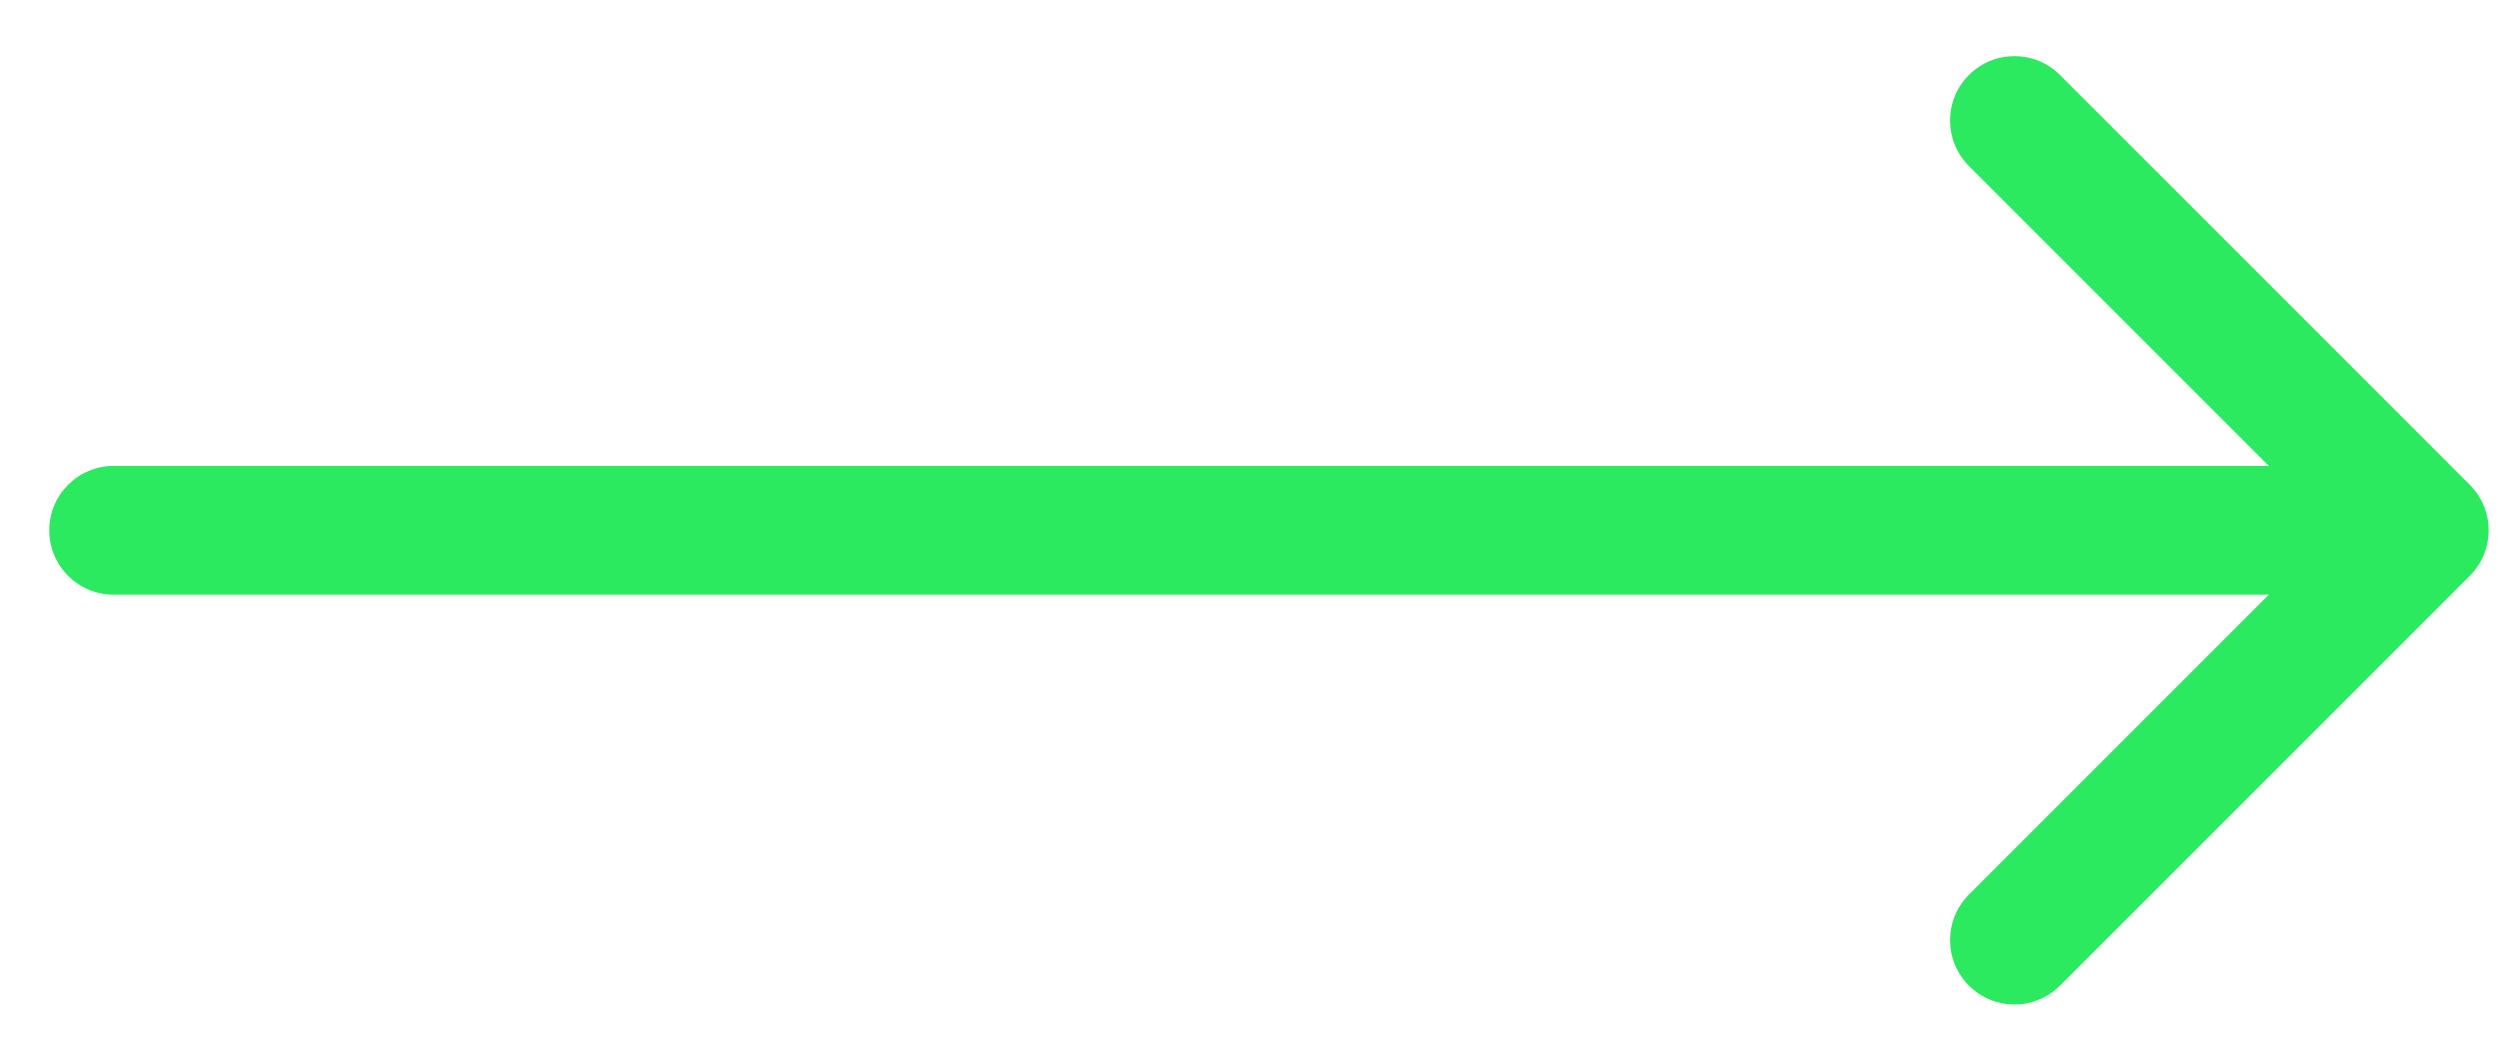 <svg width="33" height="14" viewBox="0 0 33 14" fill="none" xmlns="http://www.w3.org/2000/svg">
<path d="M1.5 6.15C1.031 6.15 0.65 6.531 0.65 7C0.65 7.469 1.031 7.85 1.5 7.85L1.5 6.15ZM32.601 7.601C32.933 7.269 32.933 6.731 32.601 6.399L27.192 0.99C26.86 0.658 26.322 0.658 25.99 0.99C25.658 1.321 25.658 1.86 25.99 2.192L30.798 7L25.99 11.808C25.658 12.14 25.658 12.678 25.99 13.01C26.322 13.342 26.86 13.342 27.192 13.01L32.601 7.601ZM1.5 7.85L32 7.85L32 6.15L1.5 6.15L1.5 7.85Z" fill="#2BEA60"/>
</svg>
